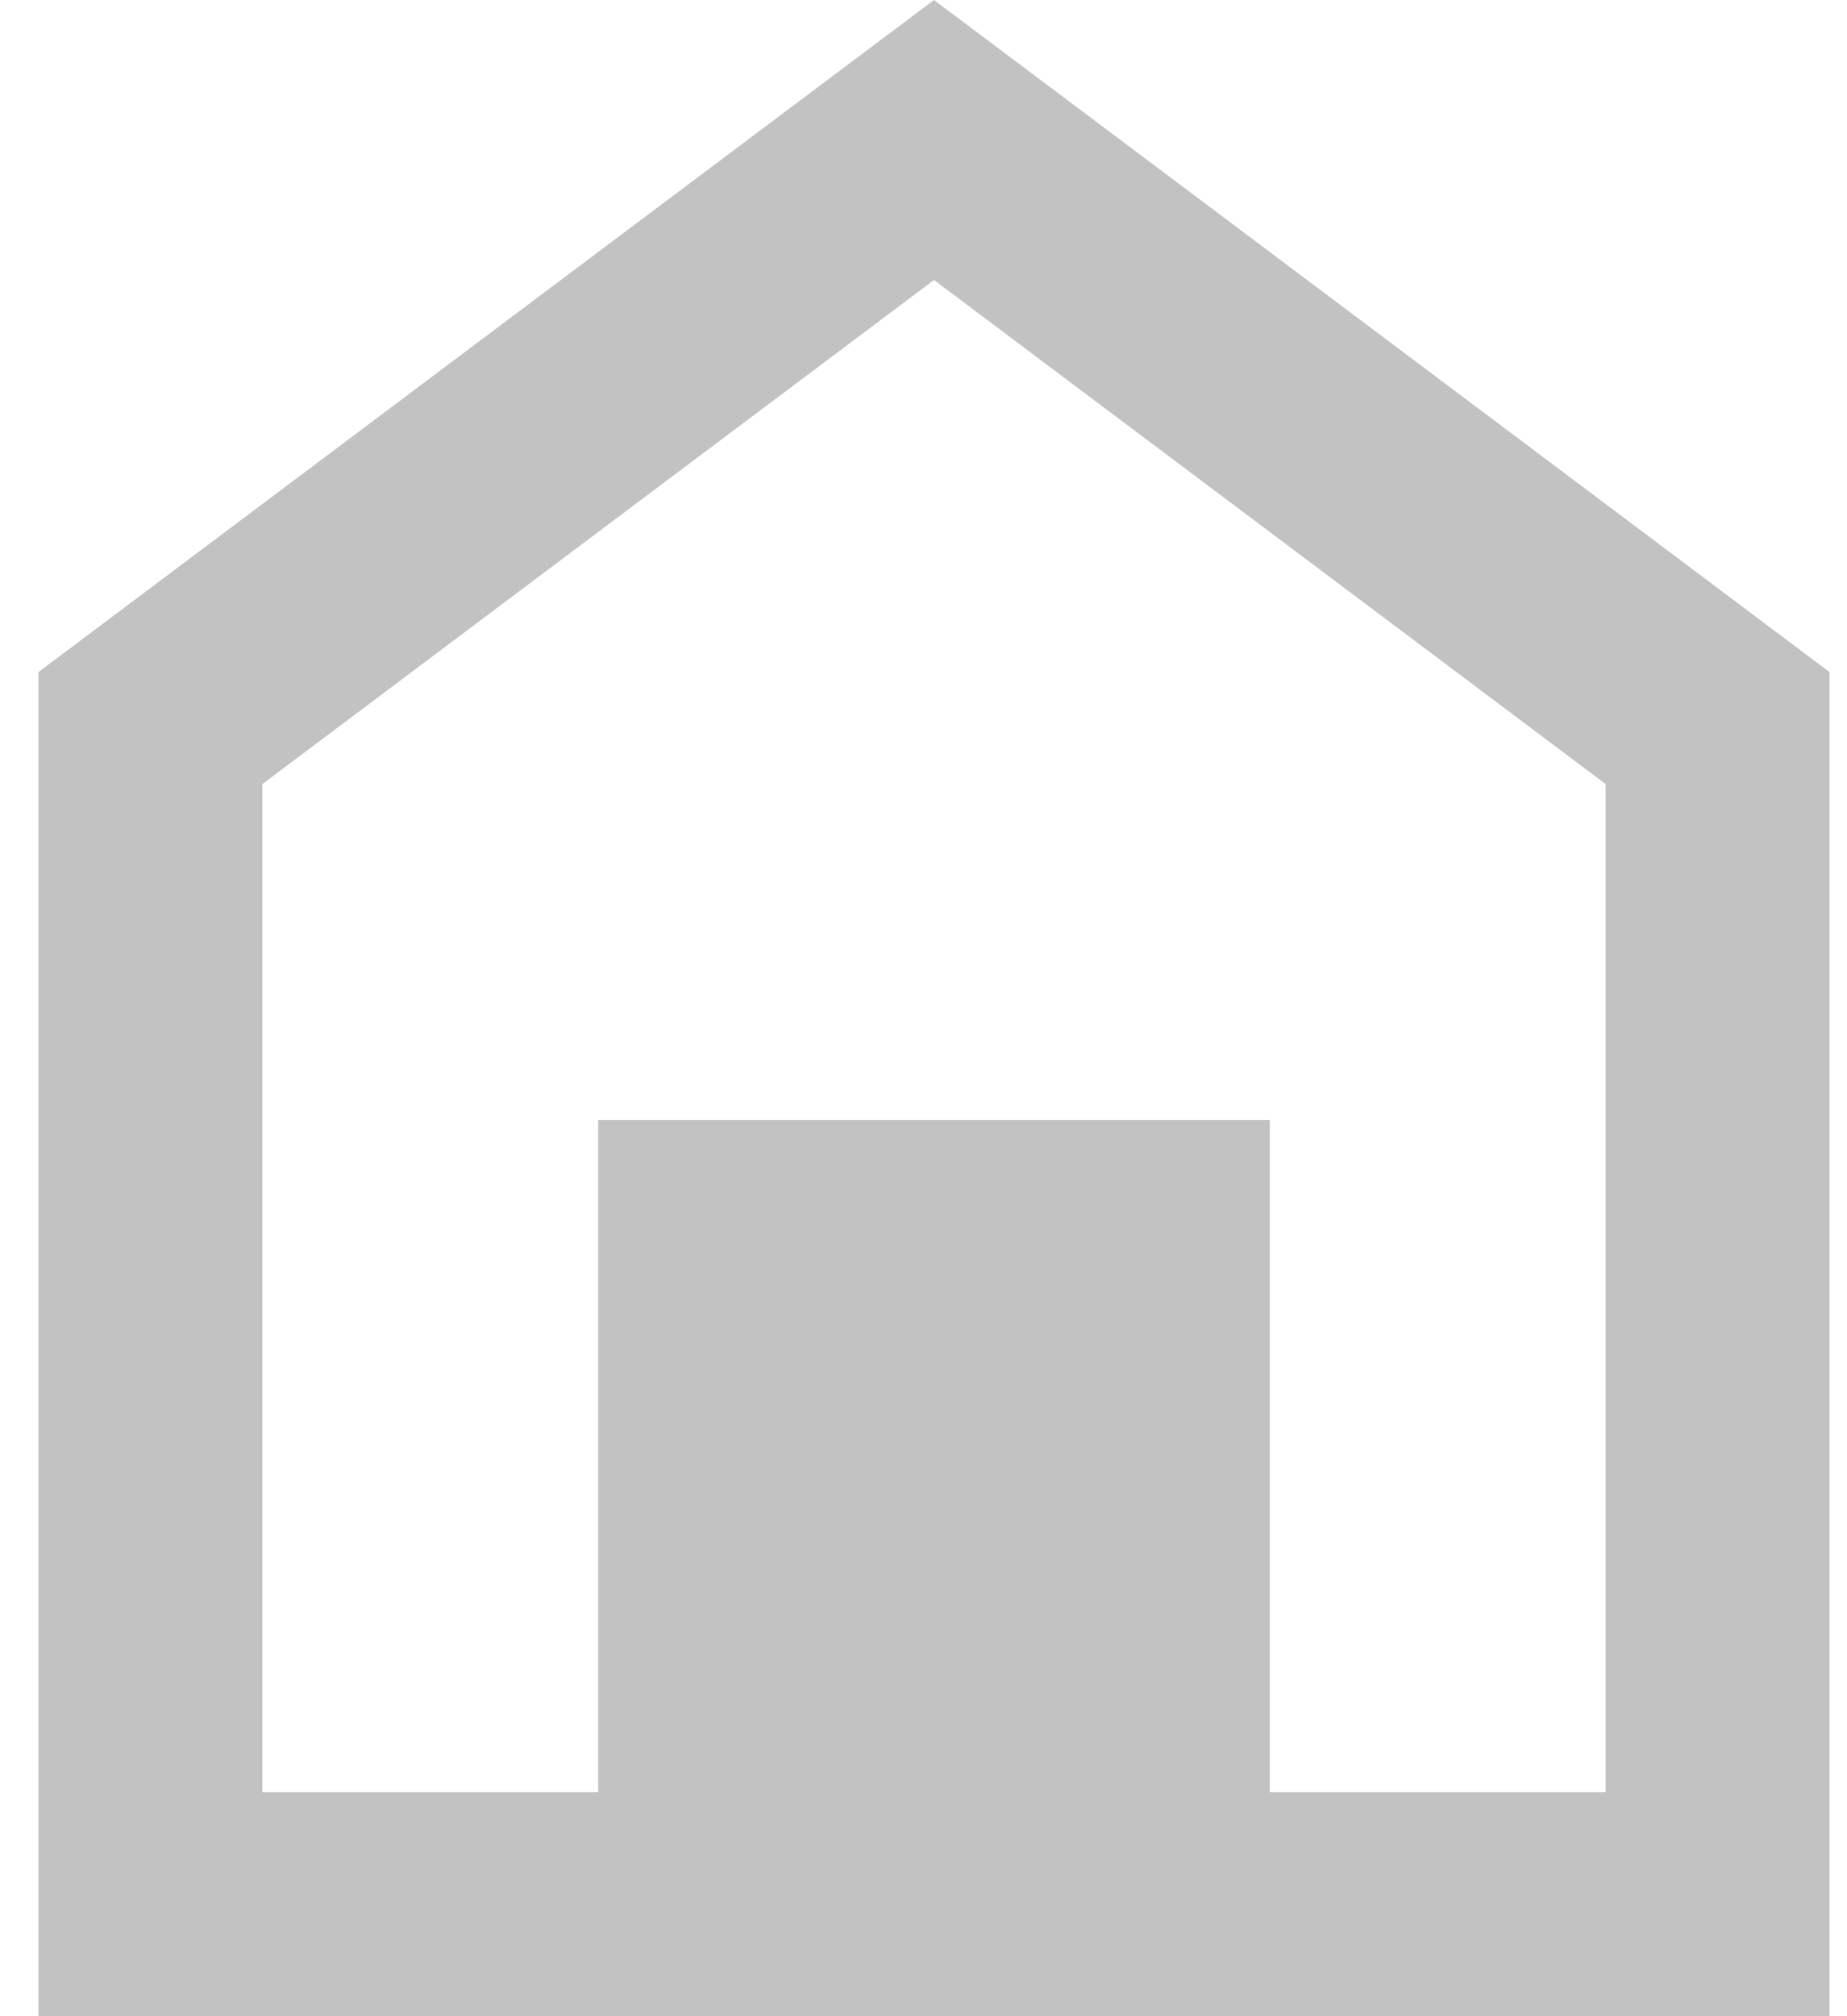 <svg width="22" height="24" viewBox="0 0 22 24" fill="none" xmlns="http://www.w3.org/2000/svg">
<path d="M7.125 13.333H15.125V21.333H19.125V9.333L11.125 3.333L3.125 9.333V21.333H7.125V13.333ZM0.458 24V8L11.125 0L21.792 8V24H0.458Z" fill="#C2C2C2"/>
</svg>
